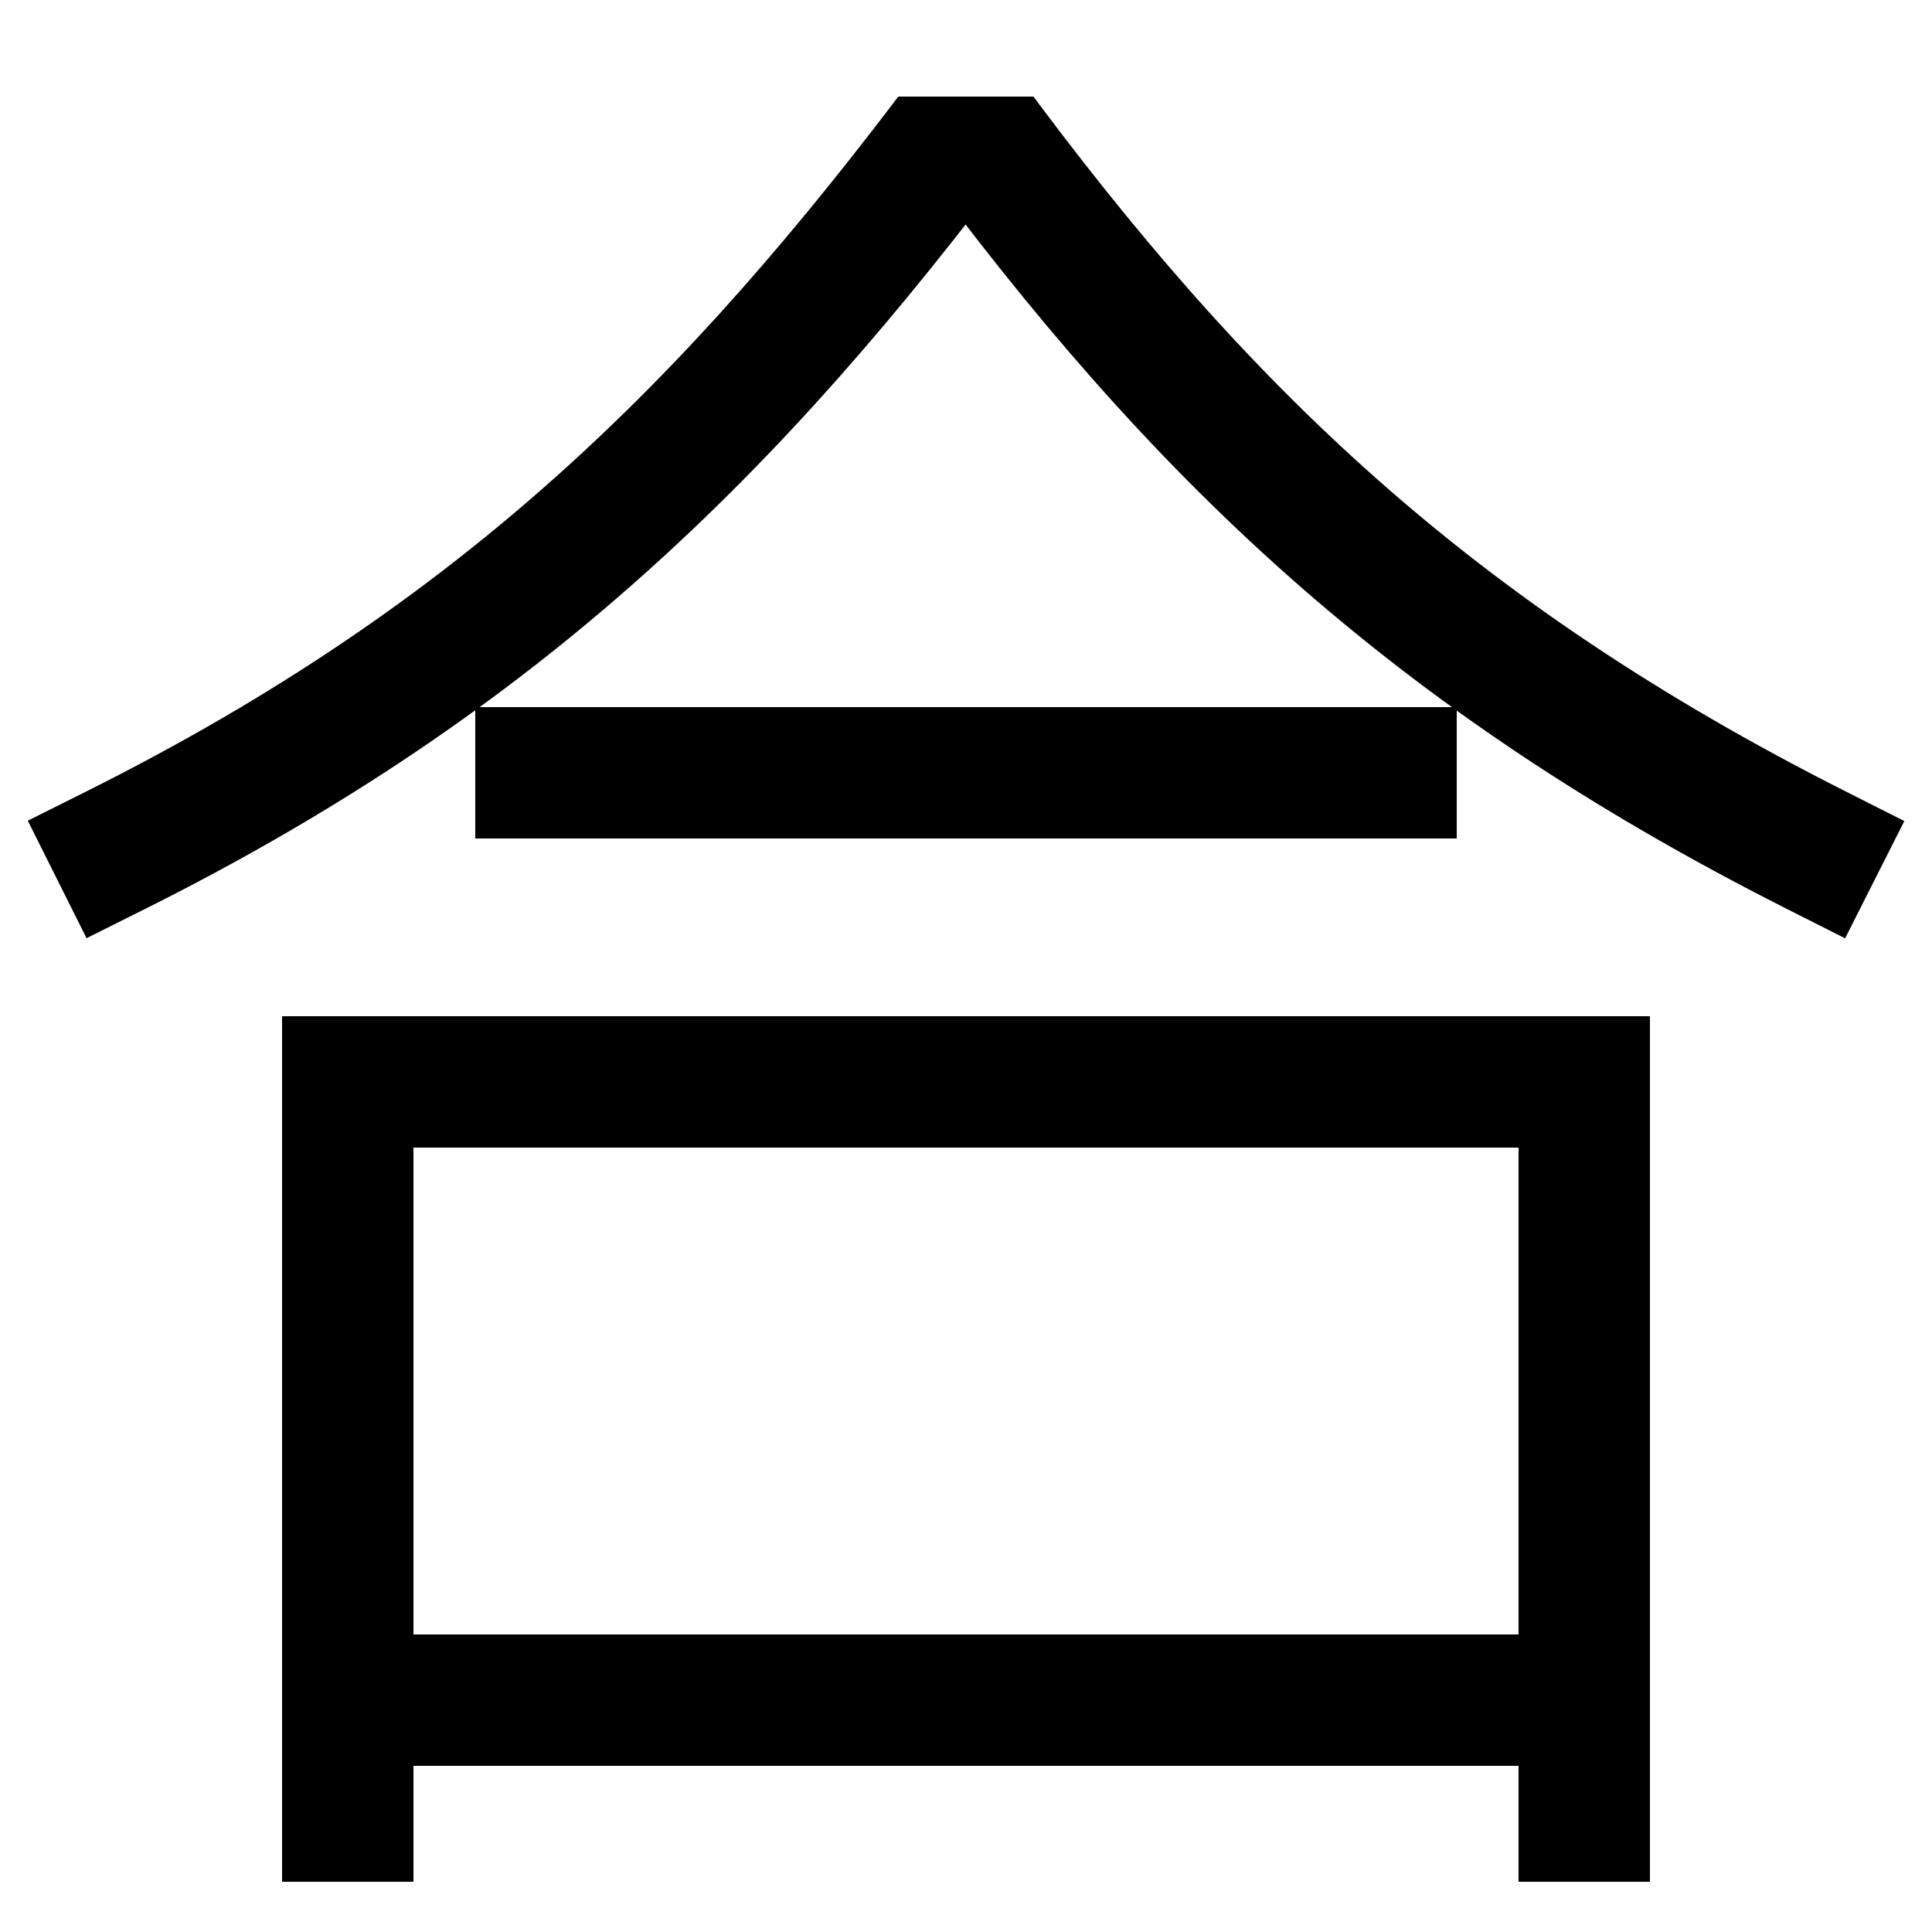 <svg xmlns="http://www.w3.org/2000/svg" xmlns:xlink="http://www.w3.org/1999/xlink" viewBox="0 0 1000 1000"><defs><style>.a,.b{fill:none;}.b{stroke:#000;stroke-linecap:square;stroke-miterlimit:2;stroke-width:68px;}.c{clip-path:url(#a);}.d{clip-path:url(#b);}</style><clipPath id="a"><rect class="a" x="-123" y="50" width="1223" height="510"/></clipPath><clipPath id="b"><rect class="a" x="180" y="560" width="640" height="529"/></clipPath></defs><title>suit</title><line class="b" x1="280" y1="400" x2="720" y2="400"/><g class="c"><path class="b" d="M60,440C260,340,380,220,500,60,620,223,740,339,940,440"/></g><polyline class="b" points="180 940 180 560 820 560 820 940"/><g class="d"><line class="b" x1="820" y1="880" x2="180" y2="880"/></g></svg>